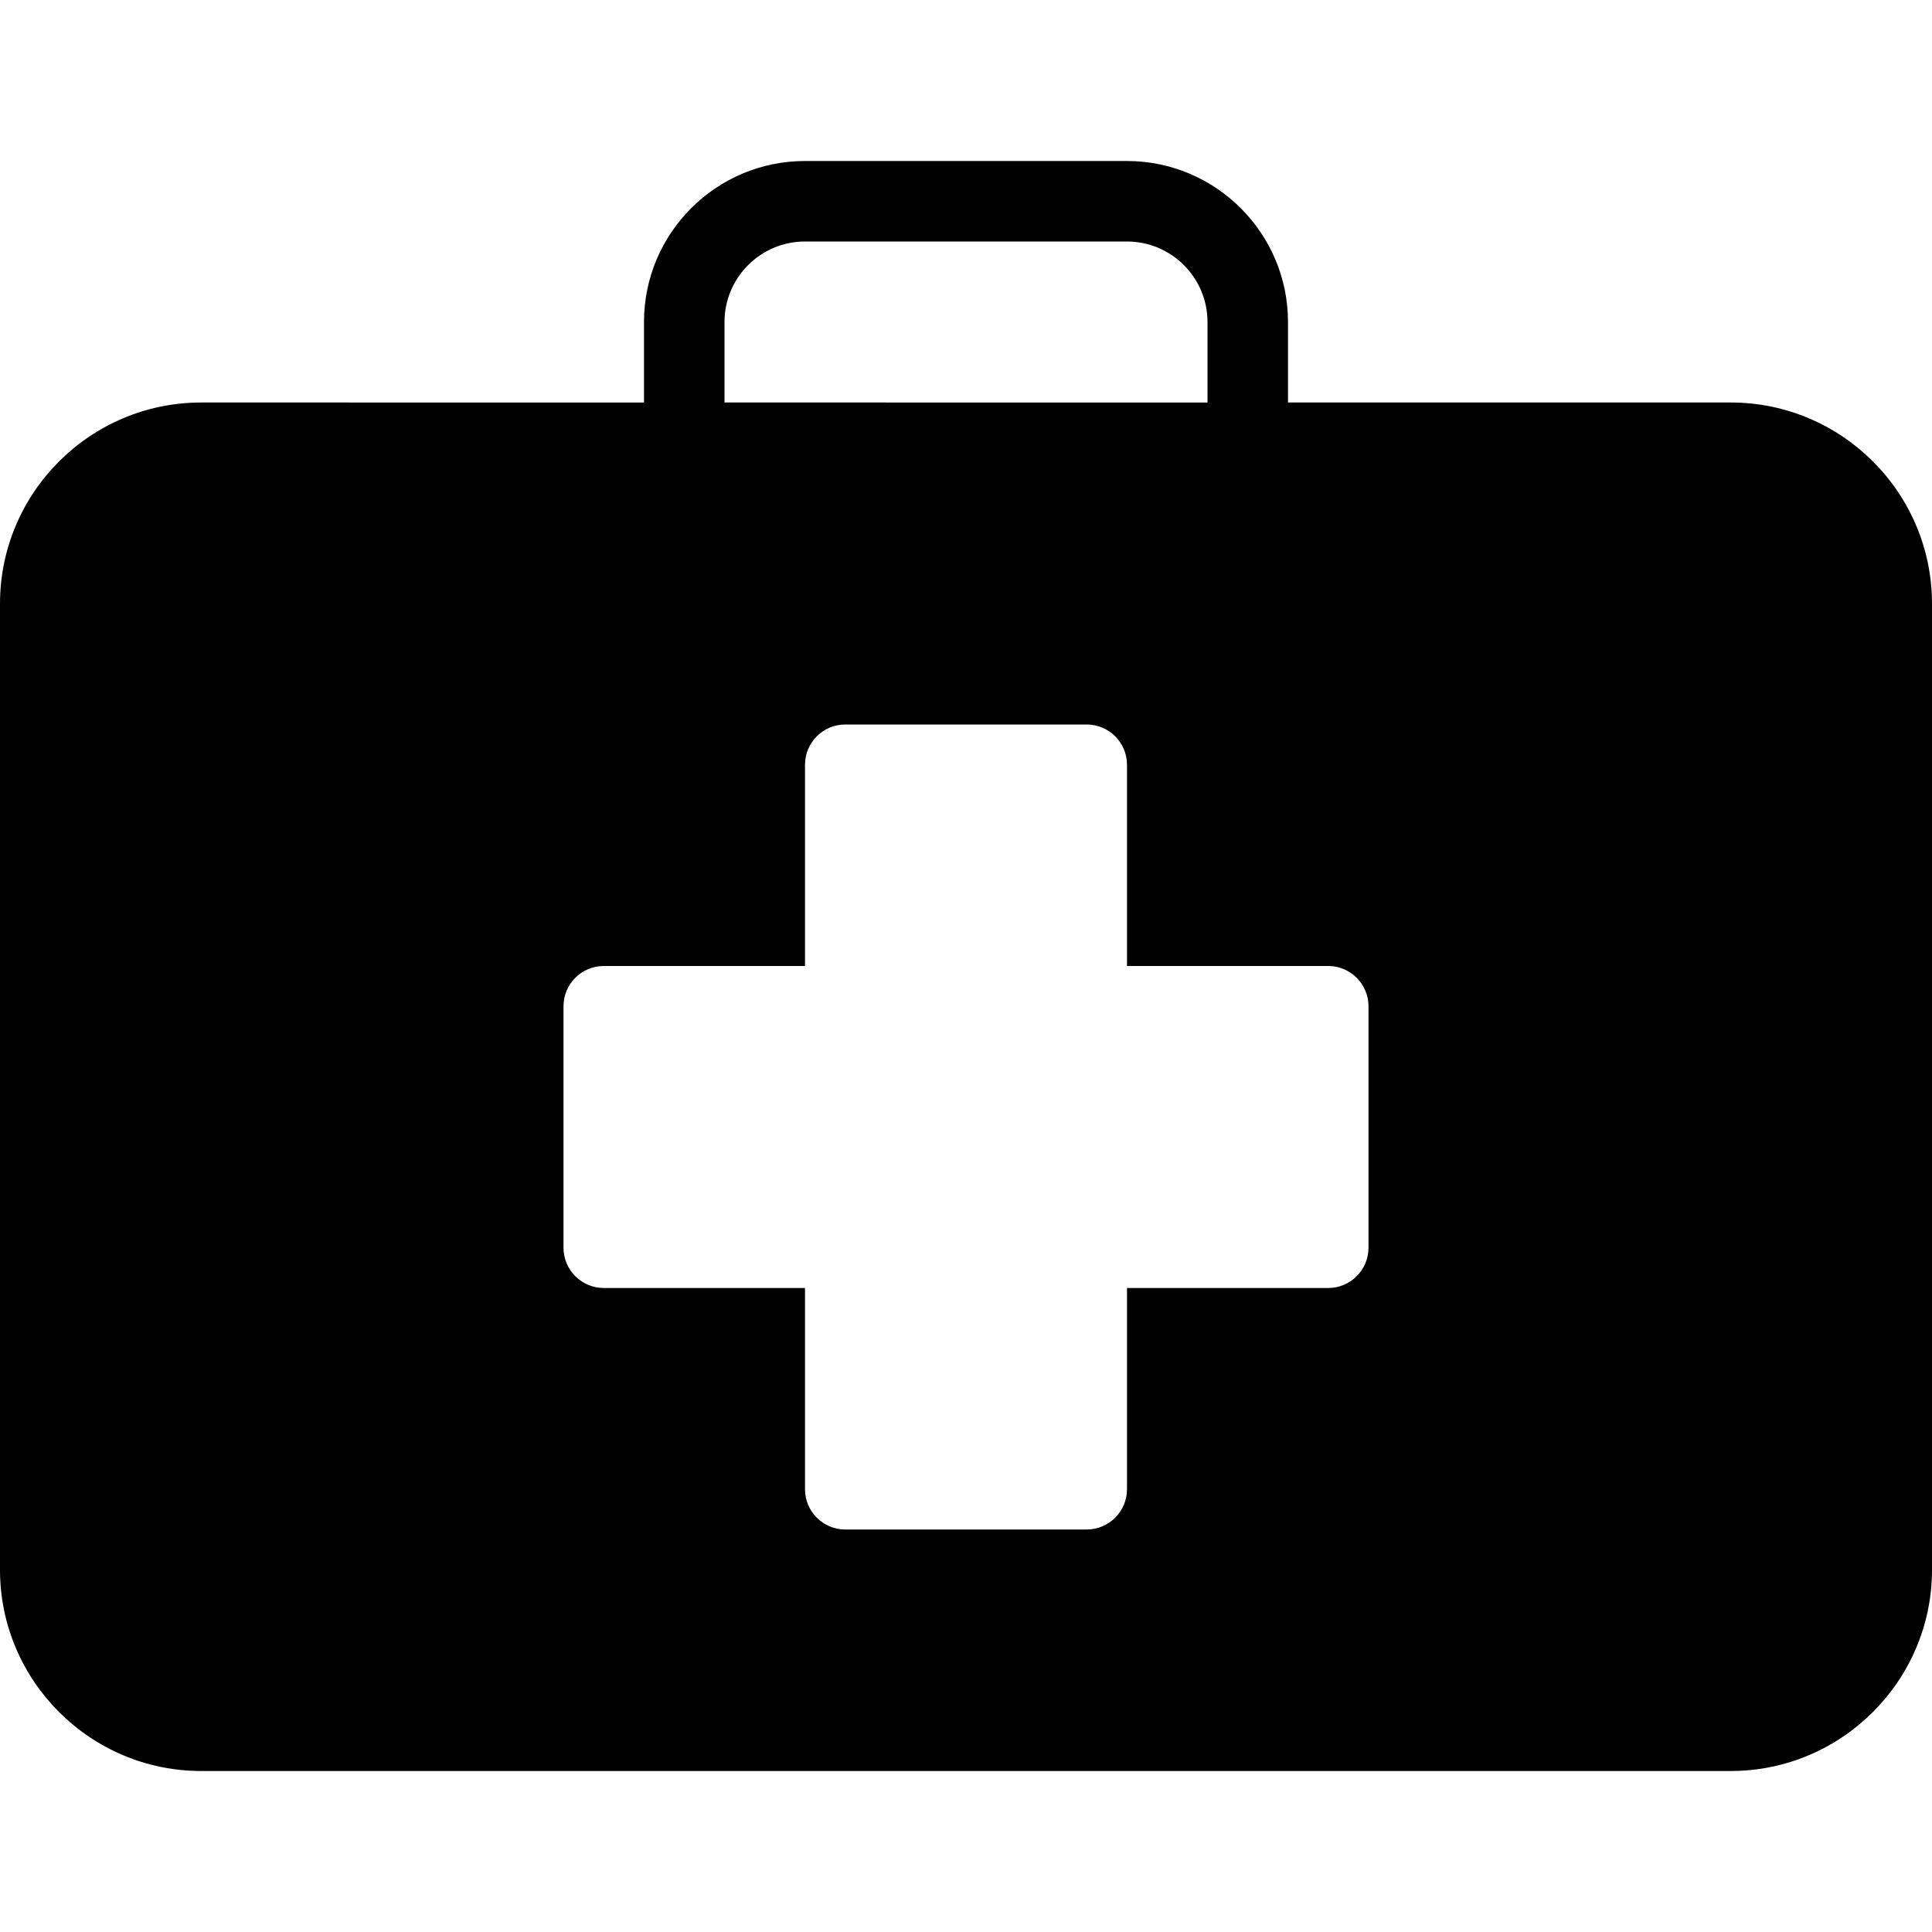 <?xml version="1.0" encoding="utf-8"?>
<!-- Generator: Adobe Illustrator 19.2.0, SVG Export Plug-In . SVG Version: 6.00 Build 0)  -->
<svg version="1.1" xmlns="http://www.w3.org/2000/svg" xmlns:xlink="http://www.w3.org/1999/xlink" x="0px" y="0px" width="24px"
	 height="24px" viewBox="0 0 24 24" enable-background="new 0 0 24 24" xml:space="preserve">
<g id="Filled_Icons">
	<path d="M21.5,5H16V4c0-1.103-0.898-2-2-2h-4C8.896,2,8,2.897,8,4v1H2.5C1.121,5,0,6.121,0,7.5v12C0,20.878,1.121,22,2.5,22h19
		c1.378,0,2.5-1.122,2.5-2.5v-12C24,6.121,22.878,5,21.5,5z M9,4c0-0.551,0.448-1,1-1h4c0.551,0,1,0.449,1,1v1H9V4z M17,15.5
		c0,0.276-0.225,0.5-0.5,0.5H14v2.5c0,0.276-0.225,0.5-0.5,0.5h-3c-0.276,0-0.5-0.224-0.5-0.5V16H7.5C7.224,16,7,15.776,7,15.5v-3
		C7,12.224,7.224,12,7.5,12H10V9.5C10,9.224,10.224,9,10.5,9h3C13.775,9,14,9.224,14,9.5V12h2.5c0.275,0,0.5,0.224,0.5,0.5V15.5z"/>
</g>
<g id="invisible_shape">
	<rect fill="none" width="24" height="24"/>
</g>
</svg>

